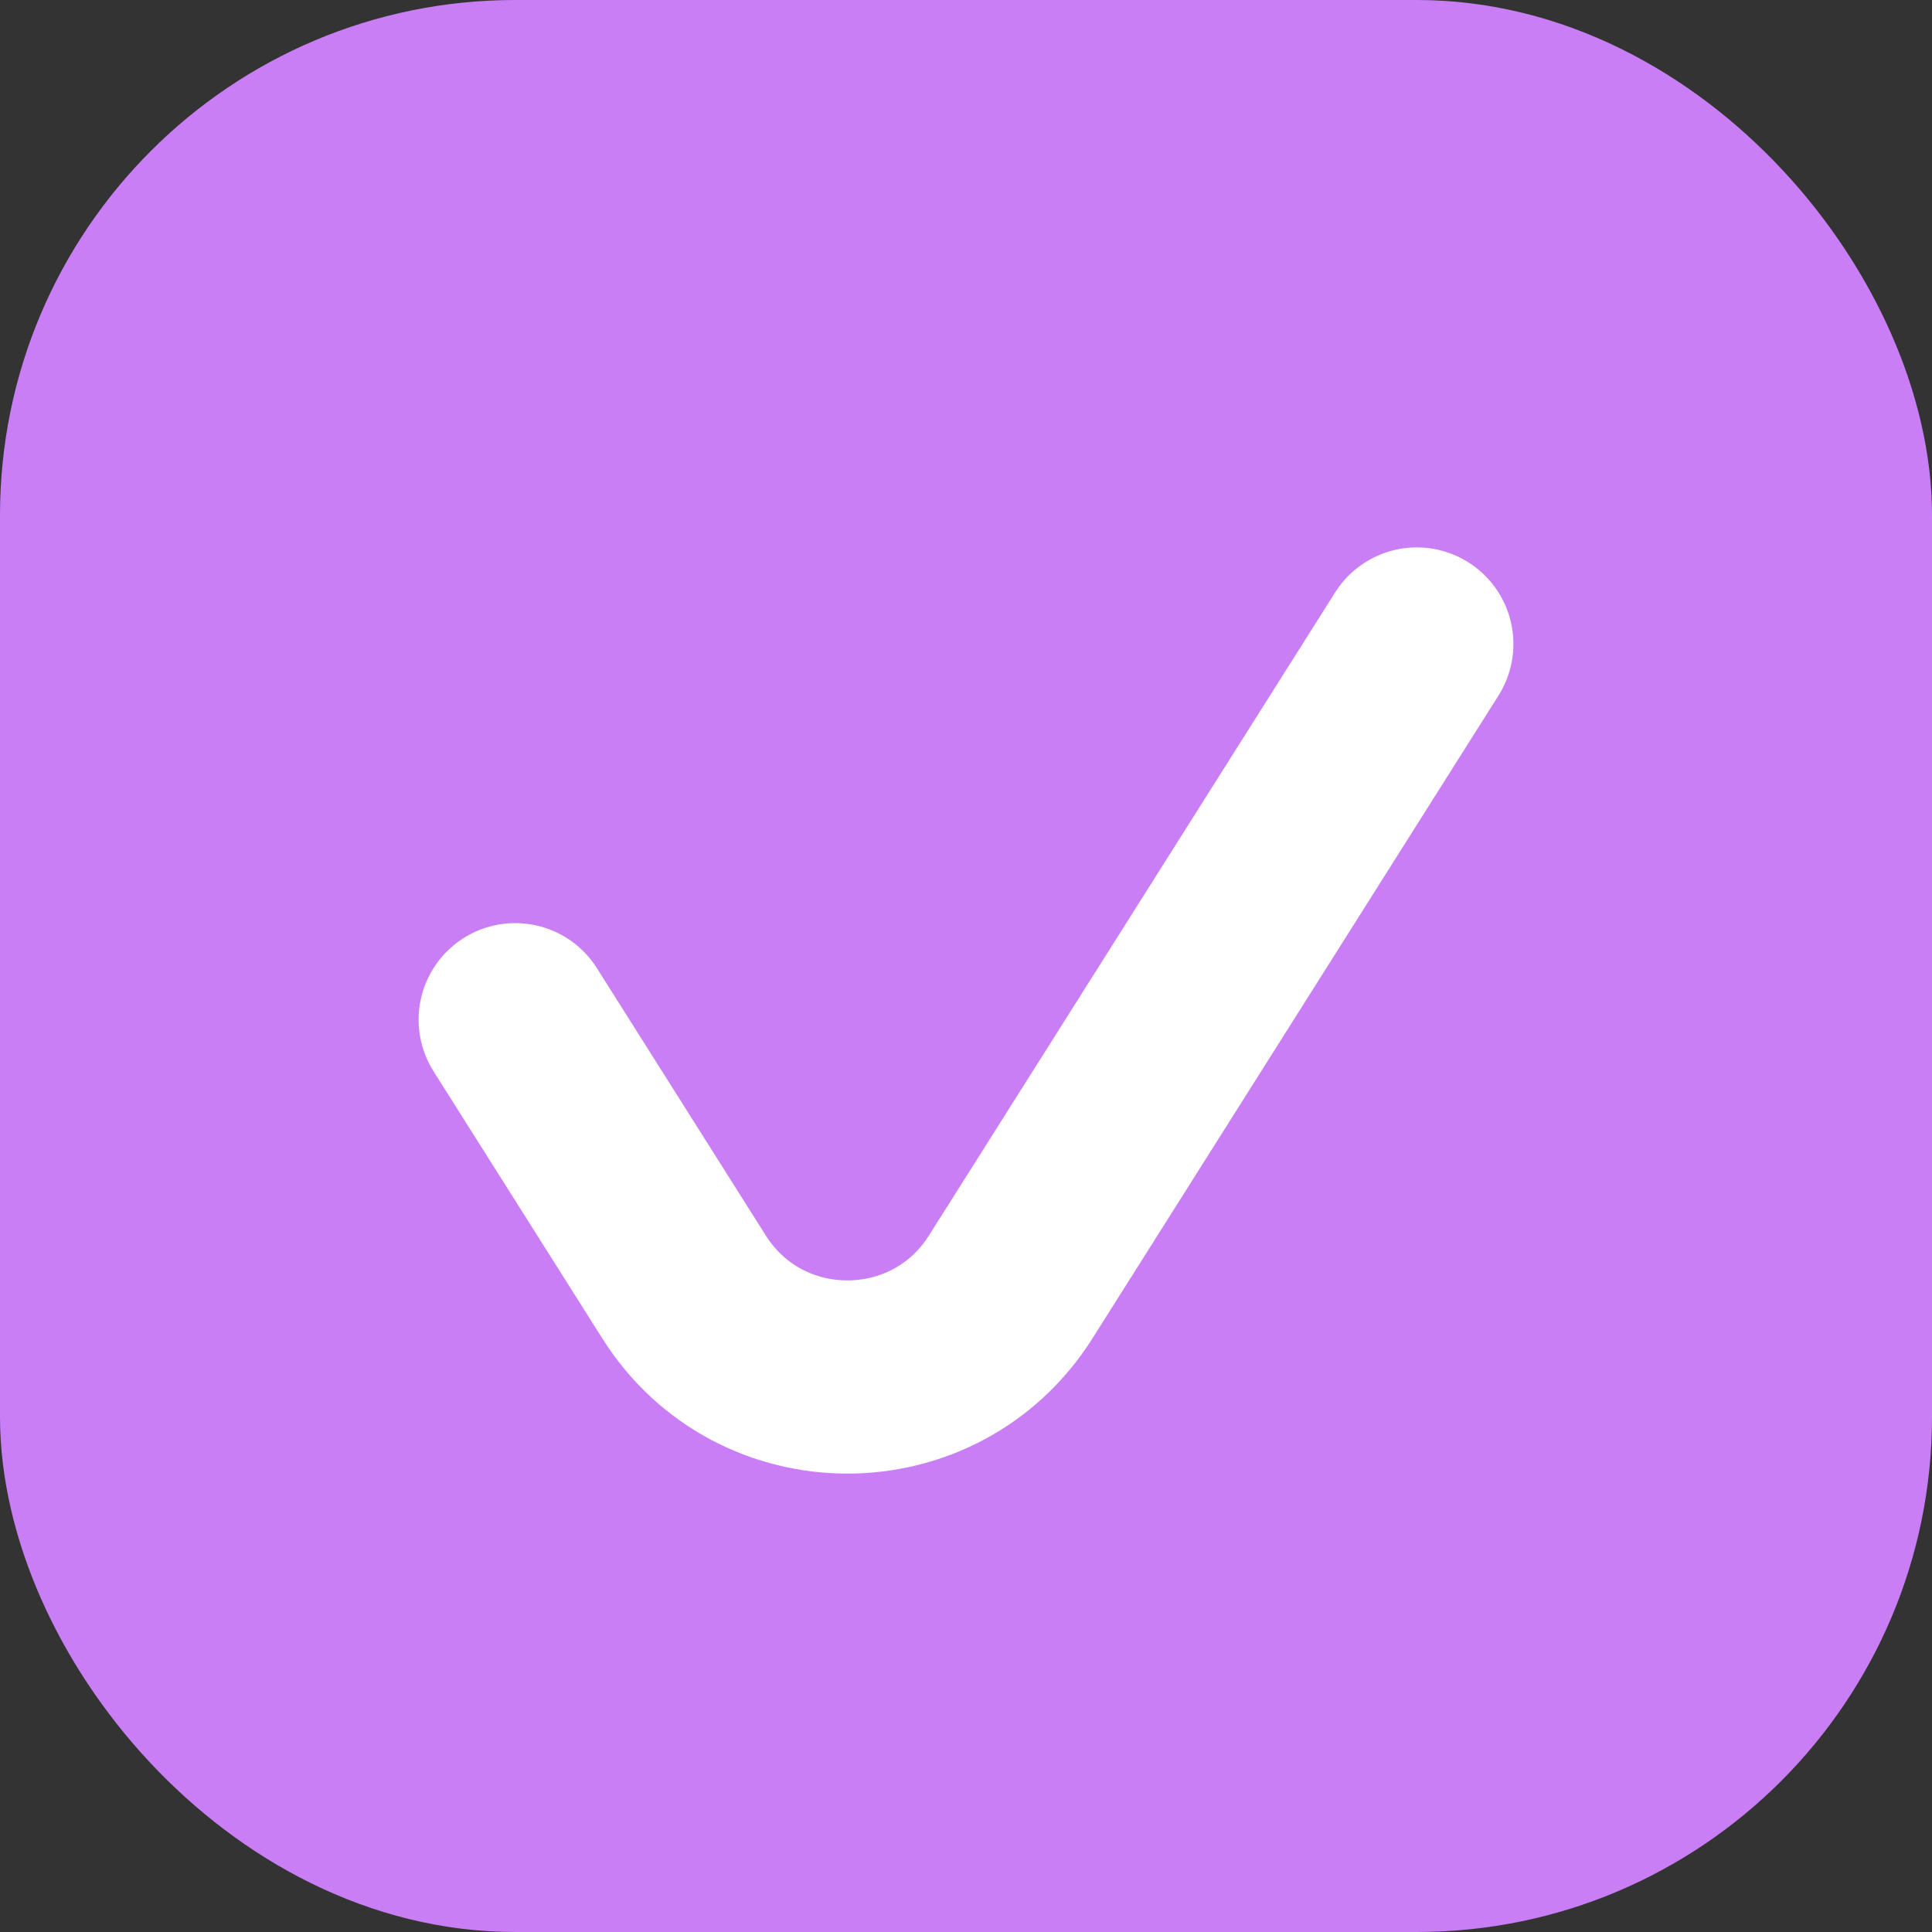 <svg width="15" height="15" viewBox="0 0 15 15" fill="none" xmlns="http://www.w3.org/2000/svg">
<rect x="0" y="0" width="15" height="15" fill="#333333" stroke="none"/>
<rect x="0.5" y="0.5" width="14" height="14" rx="3.5" fill="#C97EF5" stroke="#C97EF5"/>
<path d="M4 7.917L5.311 9.992C5.899 10.924 7.259 10.924 7.847 9.992L11 5" stroke="white" stroke-width="1.5" stroke-linecap="round"/>
</svg>

